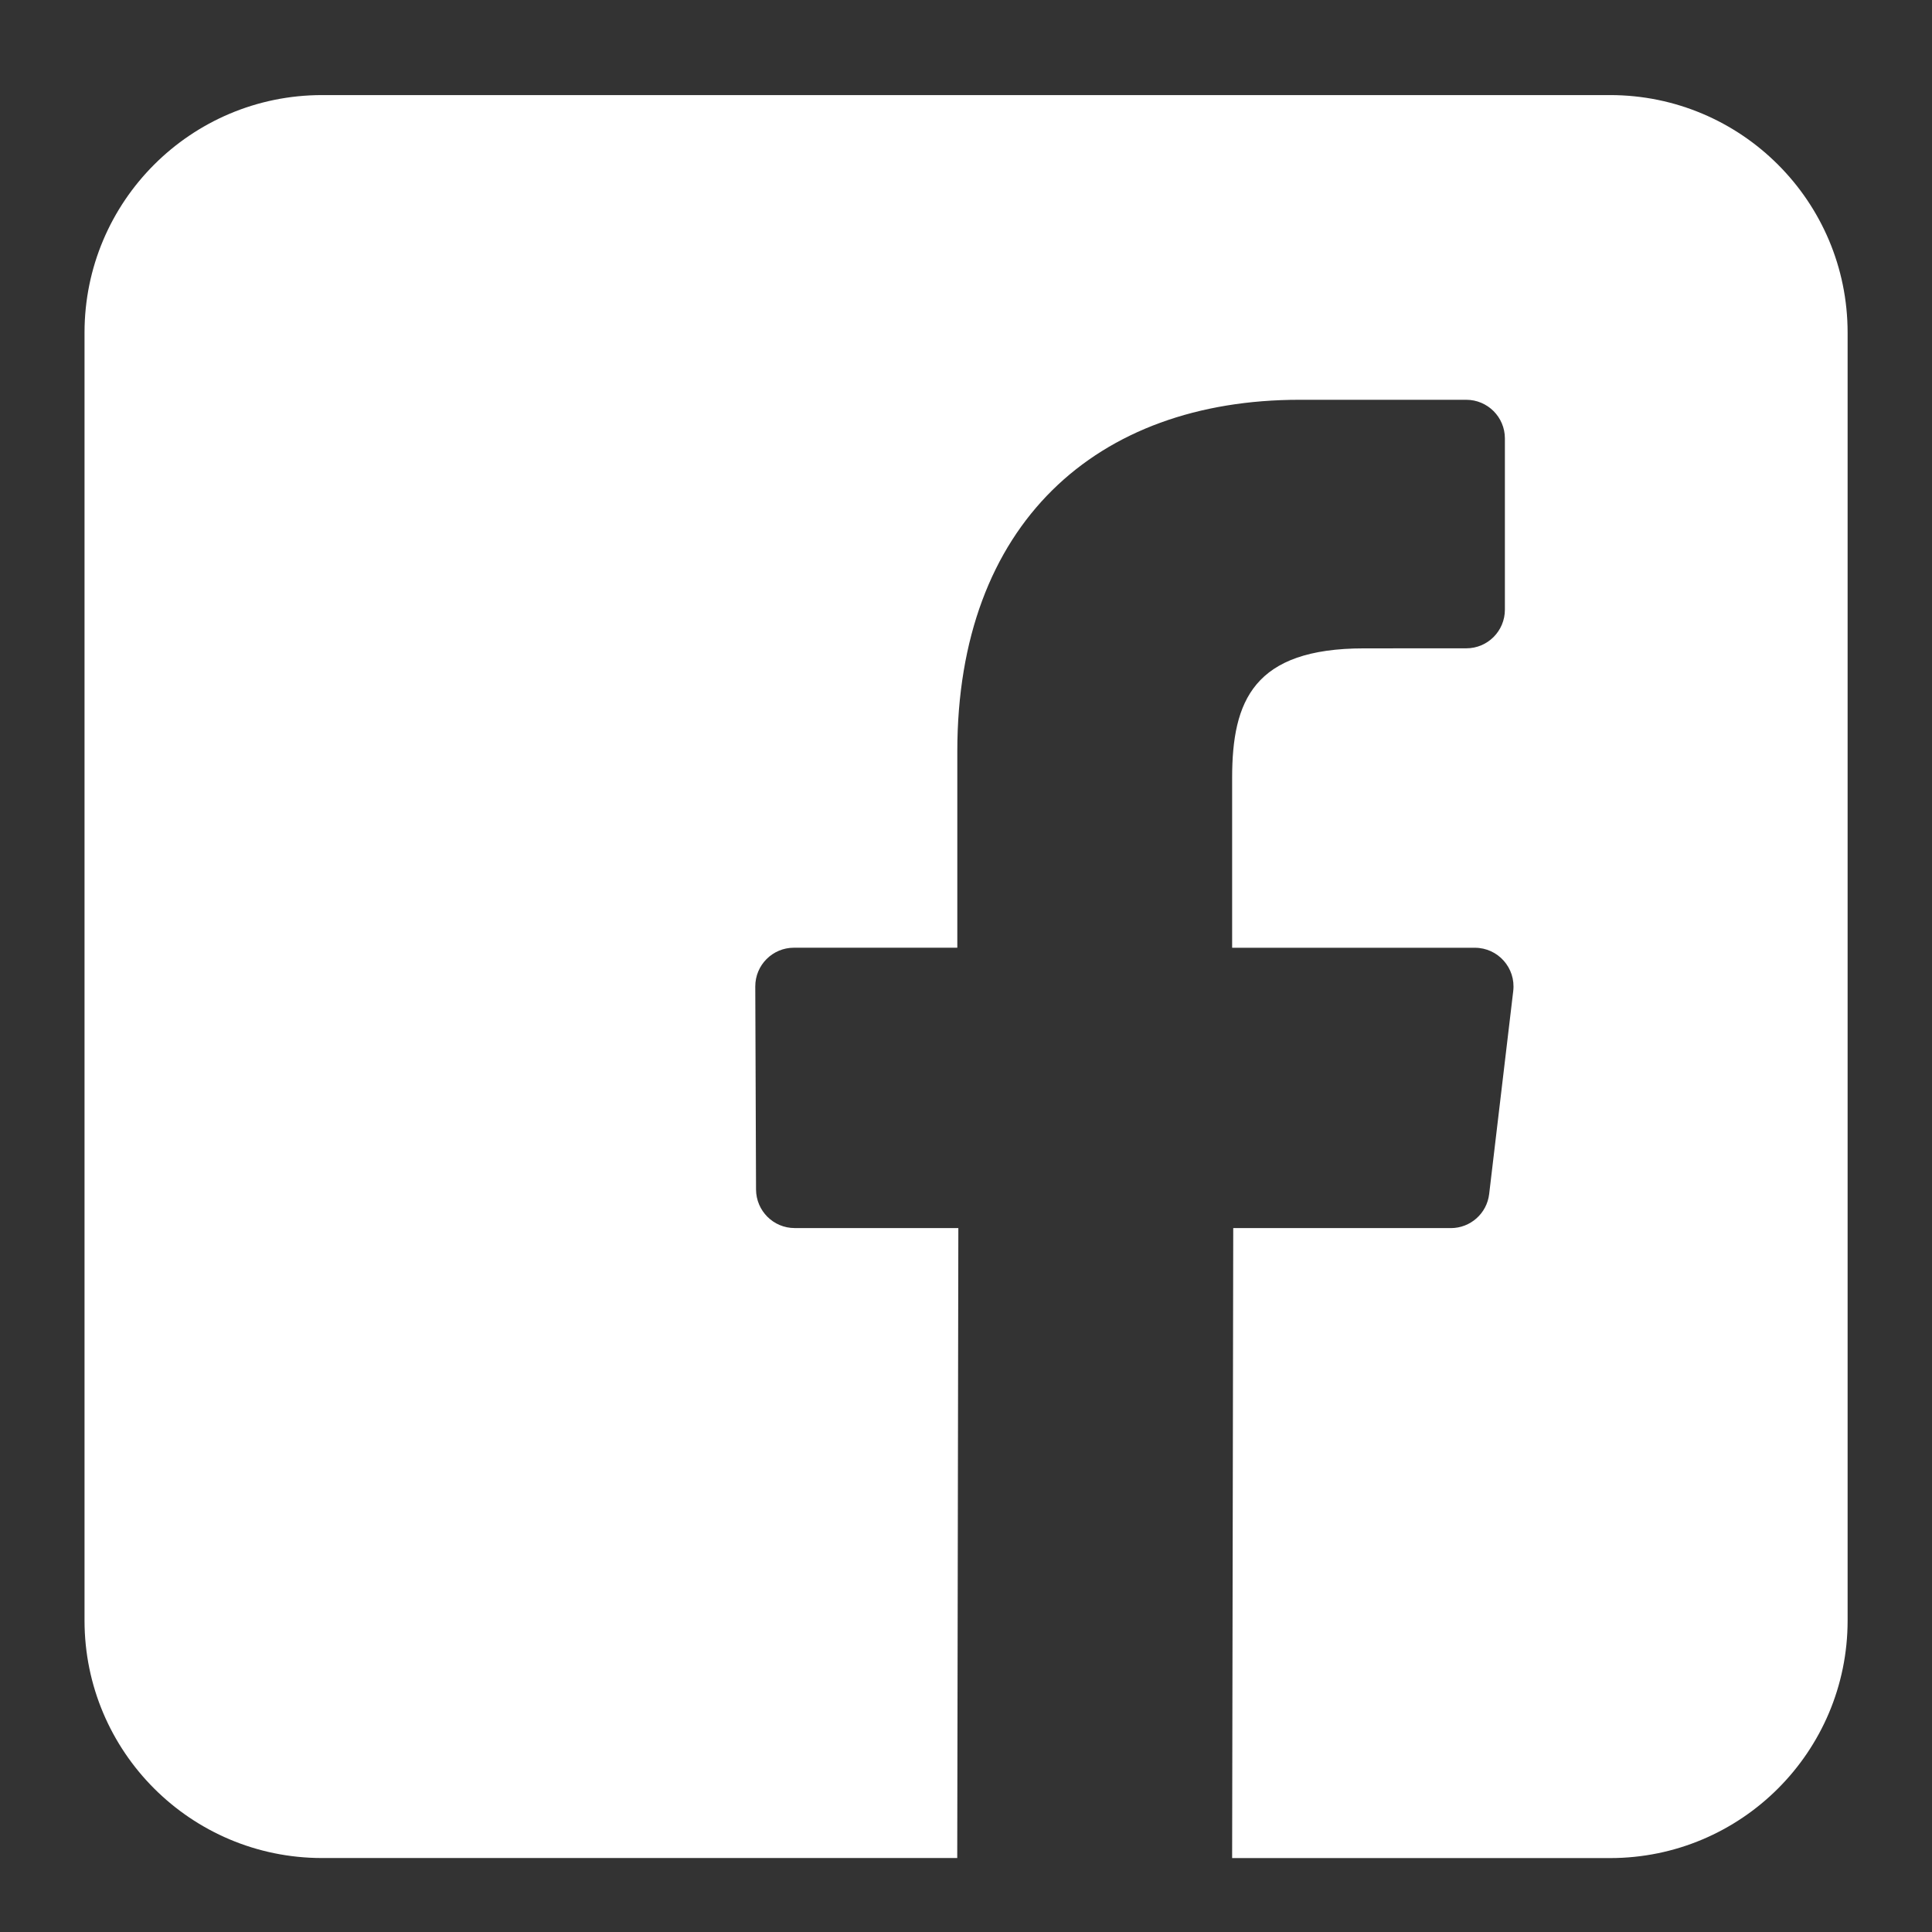 <?xml version="1.0" encoding="UTF-8" standalone="no"?>
<!-- Generator: Adobe Illustrator 19.0.0, SVG Export Plug-In . SVG Version: 6.00 Build 0)  -->

<svg
   xmlns:dc="http://purl.org/dc/elements/1.1/"
   xmlns:cc="http://creativecommons.org/ns#"
   xmlns:rdf="http://www.w3.org/1999/02/22-rdf-syntax-ns#"
   xmlns:svg="http://www.w3.org/2000/svg"
   xmlns="http://www.w3.org/2000/svg"
   xmlns:sodipodi="http://sodipodi.sourceforge.net/DTD/sodipodi-0.dtd"
   xmlns:inkscape="http://www.inkscape.org/namespaces/inkscape"
   version="1.1"
   id="Layer_1"
   x="0px"
   y="0px"
   viewBox="0 0 28 28"
   xml:space="preserve"
   sodipodi:docname="facebook.svg"
   width="28"
   height="28"
   inkscape:version="0.92.1 r"><rect x="0" y="0" width="28" height="28" fill="#333333" stroke="none"/><defs
     id="defs37" /><sodipodi:namedview
     pagecolor="#ffffff"
     bordercolor="#666666"
     borderopacity="1"
     objecttolerance="10"
     gridtolerance="10"
     guidetolerance="10"
     inkscape:pageopacity="0"
     inkscape:pageshadow="2"
     inkscape:window-width="1280"
     inkscape:window-height="773"
     id="namedview35"
     showgrid="false"
     inkscape:zoom="6.5315891"
     inkscape:cx="48.857254"
     inkscape:cy="21.755488"
     inkscape:window-x="0"
     inkscape:window-y="0"
     inkscape:window-maximized="1"
     inkscape:current-layer="Layer_1" /><path
     style="fill:#ffffff;stroke-width:0.063"
     d="M 23.332,1.378 H 4.668 c -1.901,0 -3.443,1.541 -3.443,3.443 V 23.485 c 0,1.902 1.541,3.443 3.443,3.443 h 9.205 l 0.016,-9.13 h -2.372 c -0.308,0 -0.558,-0.249 -0.56,-0.558 l -0.011,-2.943 c -0.001,-0.31 0.25,-0.562 0.56,-0.562 h 2.368 v -2.844 c 0,-3.3 2.016,-5.097 4.96,-5.097 h 2.416 c 0.309,0 0.56,0.251 0.56,0.56 v 2.482 c 0,0.309 -0.25,0.56 -0.559,0.56 l -1.483,6.87e-4 c -1.601,0 -1.911,0.761 -1.911,1.877 v 2.462 h 3.518 c 0.335,0 0.595,0.293 0.556,0.626 l -0.349,2.943 c -0.033,0.282 -0.272,0.494 -0.556,0.494 h -3.153 l -0.016,9.13 h 5.477 c 1.901,0 3.443,-1.541 3.443,-3.443 V 4.821 c -6.2e-5,-1.902 -1.542,-3.443 -3.443,-3.443 z"
     id="path2"
     inkscape:connector-curvature="0" /><g
     id="g4"
     transform="translate(0,-380.788)" /><g
     id="g6"
     transform="translate(0,-380.788)" /><g
     id="g8"
     transform="translate(0,-380.788)" /><g
     id="g10"
     transform="translate(0,-380.788)" /><g
     id="g12"
     transform="translate(0,-380.788)" /><g
     id="g14"
     transform="translate(0,-380.788)" /><g
     id="g16"
     transform="translate(0,-380.788)" /><g
     id="g18"
     transform="translate(0,-380.788)" /><g
     id="g20"
     transform="translate(0,-380.788)" /><g
     id="g22"
     transform="translate(0,-380.788)" /><g
     id="g24"
     transform="translate(0,-380.788)" /><g
     id="g26"
     transform="translate(0,-380.788)" /><g
     id="g28"
     transform="translate(0,-380.788)" /><g
     id="g30"
     transform="translate(0,-380.788)" /><g
     id="g32"
     transform="translate(0,-380.788)" /></svg>